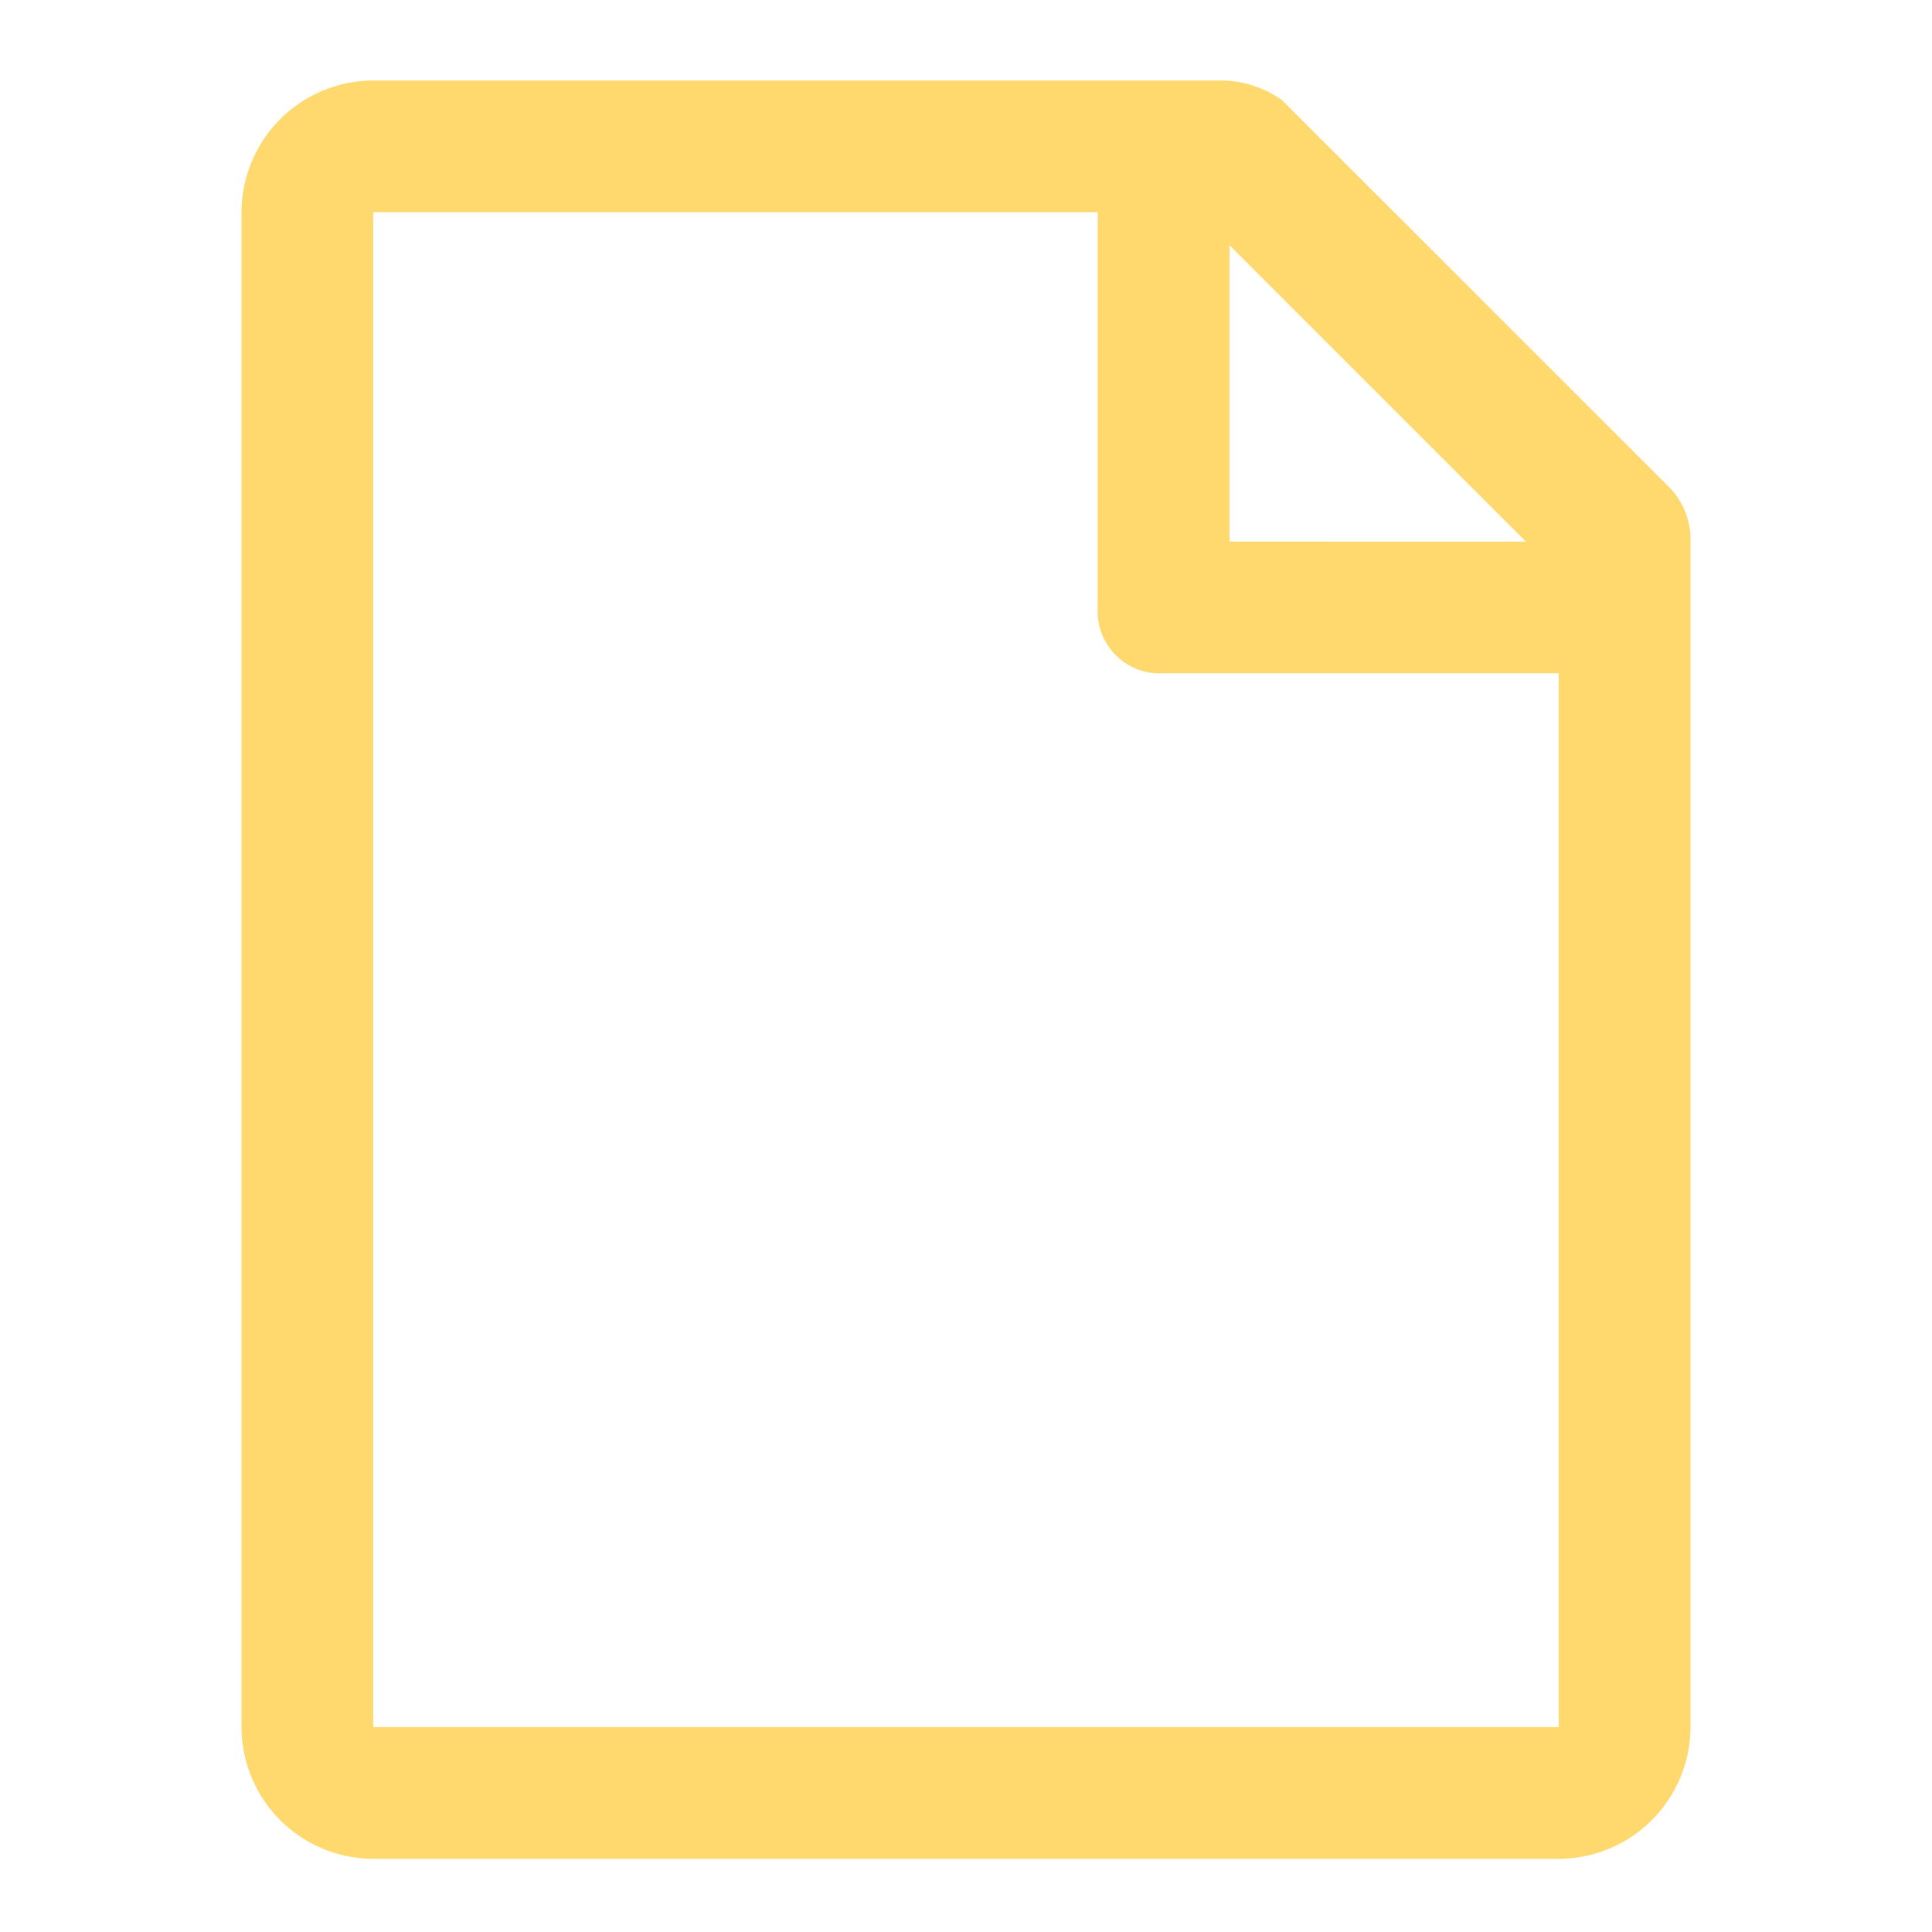 <svg xmlns="http://www.w3.org/2000/svg" viewBox="0 0 24 24">
  <defs>
    <style>
      .cls-1 {
        fill: #ffd86e;
        fill-rule: evenodd;
      }

      .cls-2 {
        fill: none;
      }
    </style>
  </defs>
  <g id="icon_doc" transform="translate(-973 -489)">
    <path id="Path_4775" data-name="Path 4775" class="cls-1" d="M11.455,7.364H18V5.727h0a.929.929,0,0,0-.245-.655L12.927.245A1.32,1.32,0,0,0,12.191,0H1.636A1.641,1.641,0,0,0,0,1.636V20.455a1.641,1.641,0,0,0,1.636,1.636H16.364A1.641,1.641,0,0,0,18,20.455V7.364H16.364V20.455H1.636V1.636h9V6.545A.773.773,0,0,0,11.455,7.364Zm.818-5.318,3.682,3.682H12.273Z" transform="translate(976 490)"/>
    <rect id="Rectangle_3195" data-name="Rectangle 3195" class="cls-2" width="24" height="24" transform="translate(973 489)"/>
  </g>
</svg>
